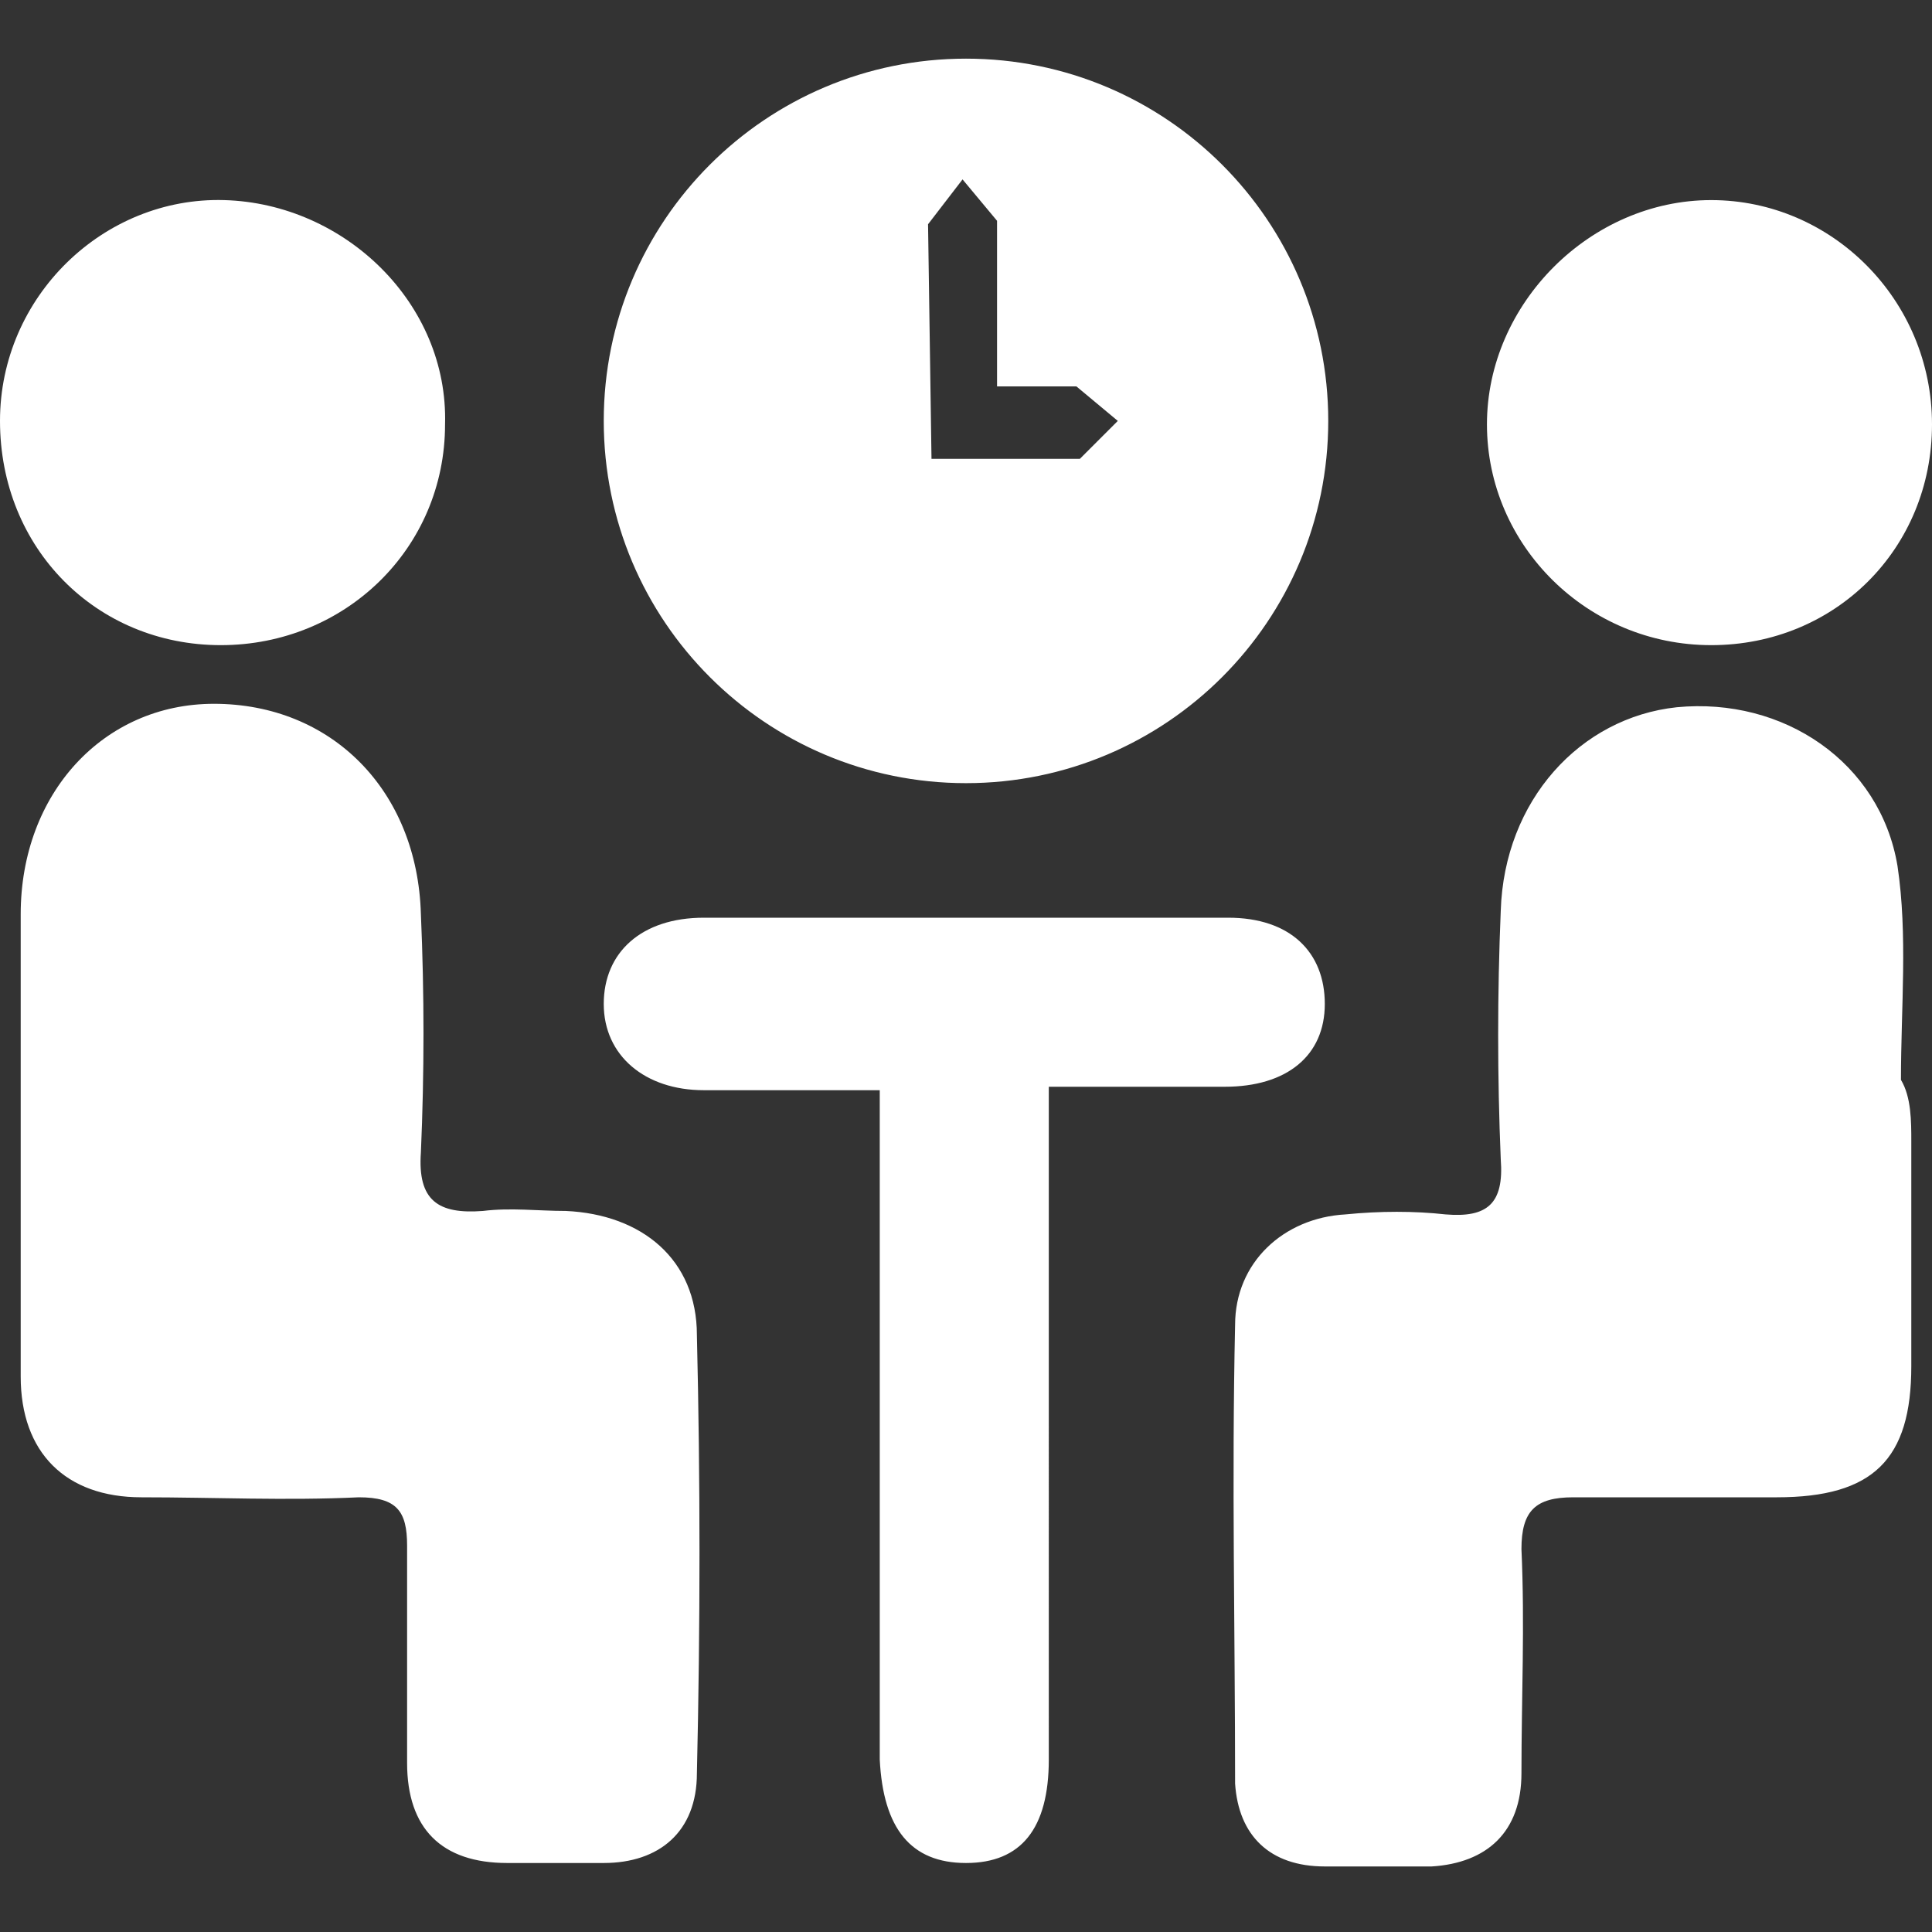 <svg xmlns="http://www.w3.org/2000/svg" viewBox="0 0 56 56" style="enable-background:new 0 0 56 56" xml:space="preserve"><rect x="0" y="0" width="56" height="56" fill="#333333" stroke="none"/><style>.st3{fill:#fff}</style><g id="Calque_1"><path class="st3" d="M.6 33v-6.5c0-3.5 2.4-6.1 5.6-6.1 3.4 0 5.9 2.5 6 6.1.1 2.3.1 4.6 0 6.9-.1 1.4.5 1.8 1.8 1.7.8-.1 1.6 0 2.4 0 2.2.1 3.8 1.4 3.8 3.6.1 4.2.1 8.4 0 12.7 0 1.7-1.1 2.6-2.7 2.6h-2.8c-1.9 0-2.9-1-2.9-2.9v-6.3c0-1-.3-1.4-1.4-1.4-2.1.1-4.2 0-6.3 0-2.2 0-3.5-1.3-3.5-3.5V33M55.4 33.1v6.5c0 2.7-1.1 3.8-3.9 3.8h-5.9c-1.1 0-1.5.4-1.5 1.5.1 2.2 0 4.3 0 6.5 0 1.7-1 2.6-2.6 2.7h-3.1c-1.6 0-2.5-.9-2.6-2.4 0-4.4-.1-8.8 0-13.3 0-1.8 1.4-3.1 3.2-3.2 1-.1 2-.1 2.9 0 1.2.1 1.7-.3 1.6-1.6-.1-2.4-.1-4.8 0-7.2.1-3.2 2.3-5.6 5.1-5.9 3.1-.3 5.9 1.6 6.4 4.6.3 2 .1 4.1.1 6.2.3.5.3 1.2.3 1.8M25.5 31.6h-5.1c-1.7 0-2.9-1-2.9-2.5s1.1-2.5 2.9-2.5h15.2c1.8 0 2.8 1 2.8 2.5s-1.1 2.4-2.9 2.4h-5.1V51c0 2-.8 3-2.4 3-1.6 0-2.4-1-2.5-3V31.6M49.6 18.7c-3.6 0-6.5-2.9-6.5-6.4 0-3.5 3-6.5 6.5-6.5S56 8.7 56 12.3s-2.8 6.4-6.4 6.4M6.4 18.7c-3.6 0-6.4-2.8-6.4-6.5 0-3.6 3-6.5 6.5-6.4 3.5.1 6.5 3 6.4 6.5 0 3.6-2.9 6.4-6.5 6.4M28 1.7c-5.8 0-10.5 4.7-10.5 10.5S22.2 22.7 28 22.7 38.5 18 38.5 12.2 33.8 1.7 28 1.7zm3.3 11.6H27l-.1-6.8 1-1.3 1 1.2v4.8h2.3l1.2 1-1.1 1.1z"/><path style="fill:none" d="M0 0h56v56H0z"/></g></svg>
